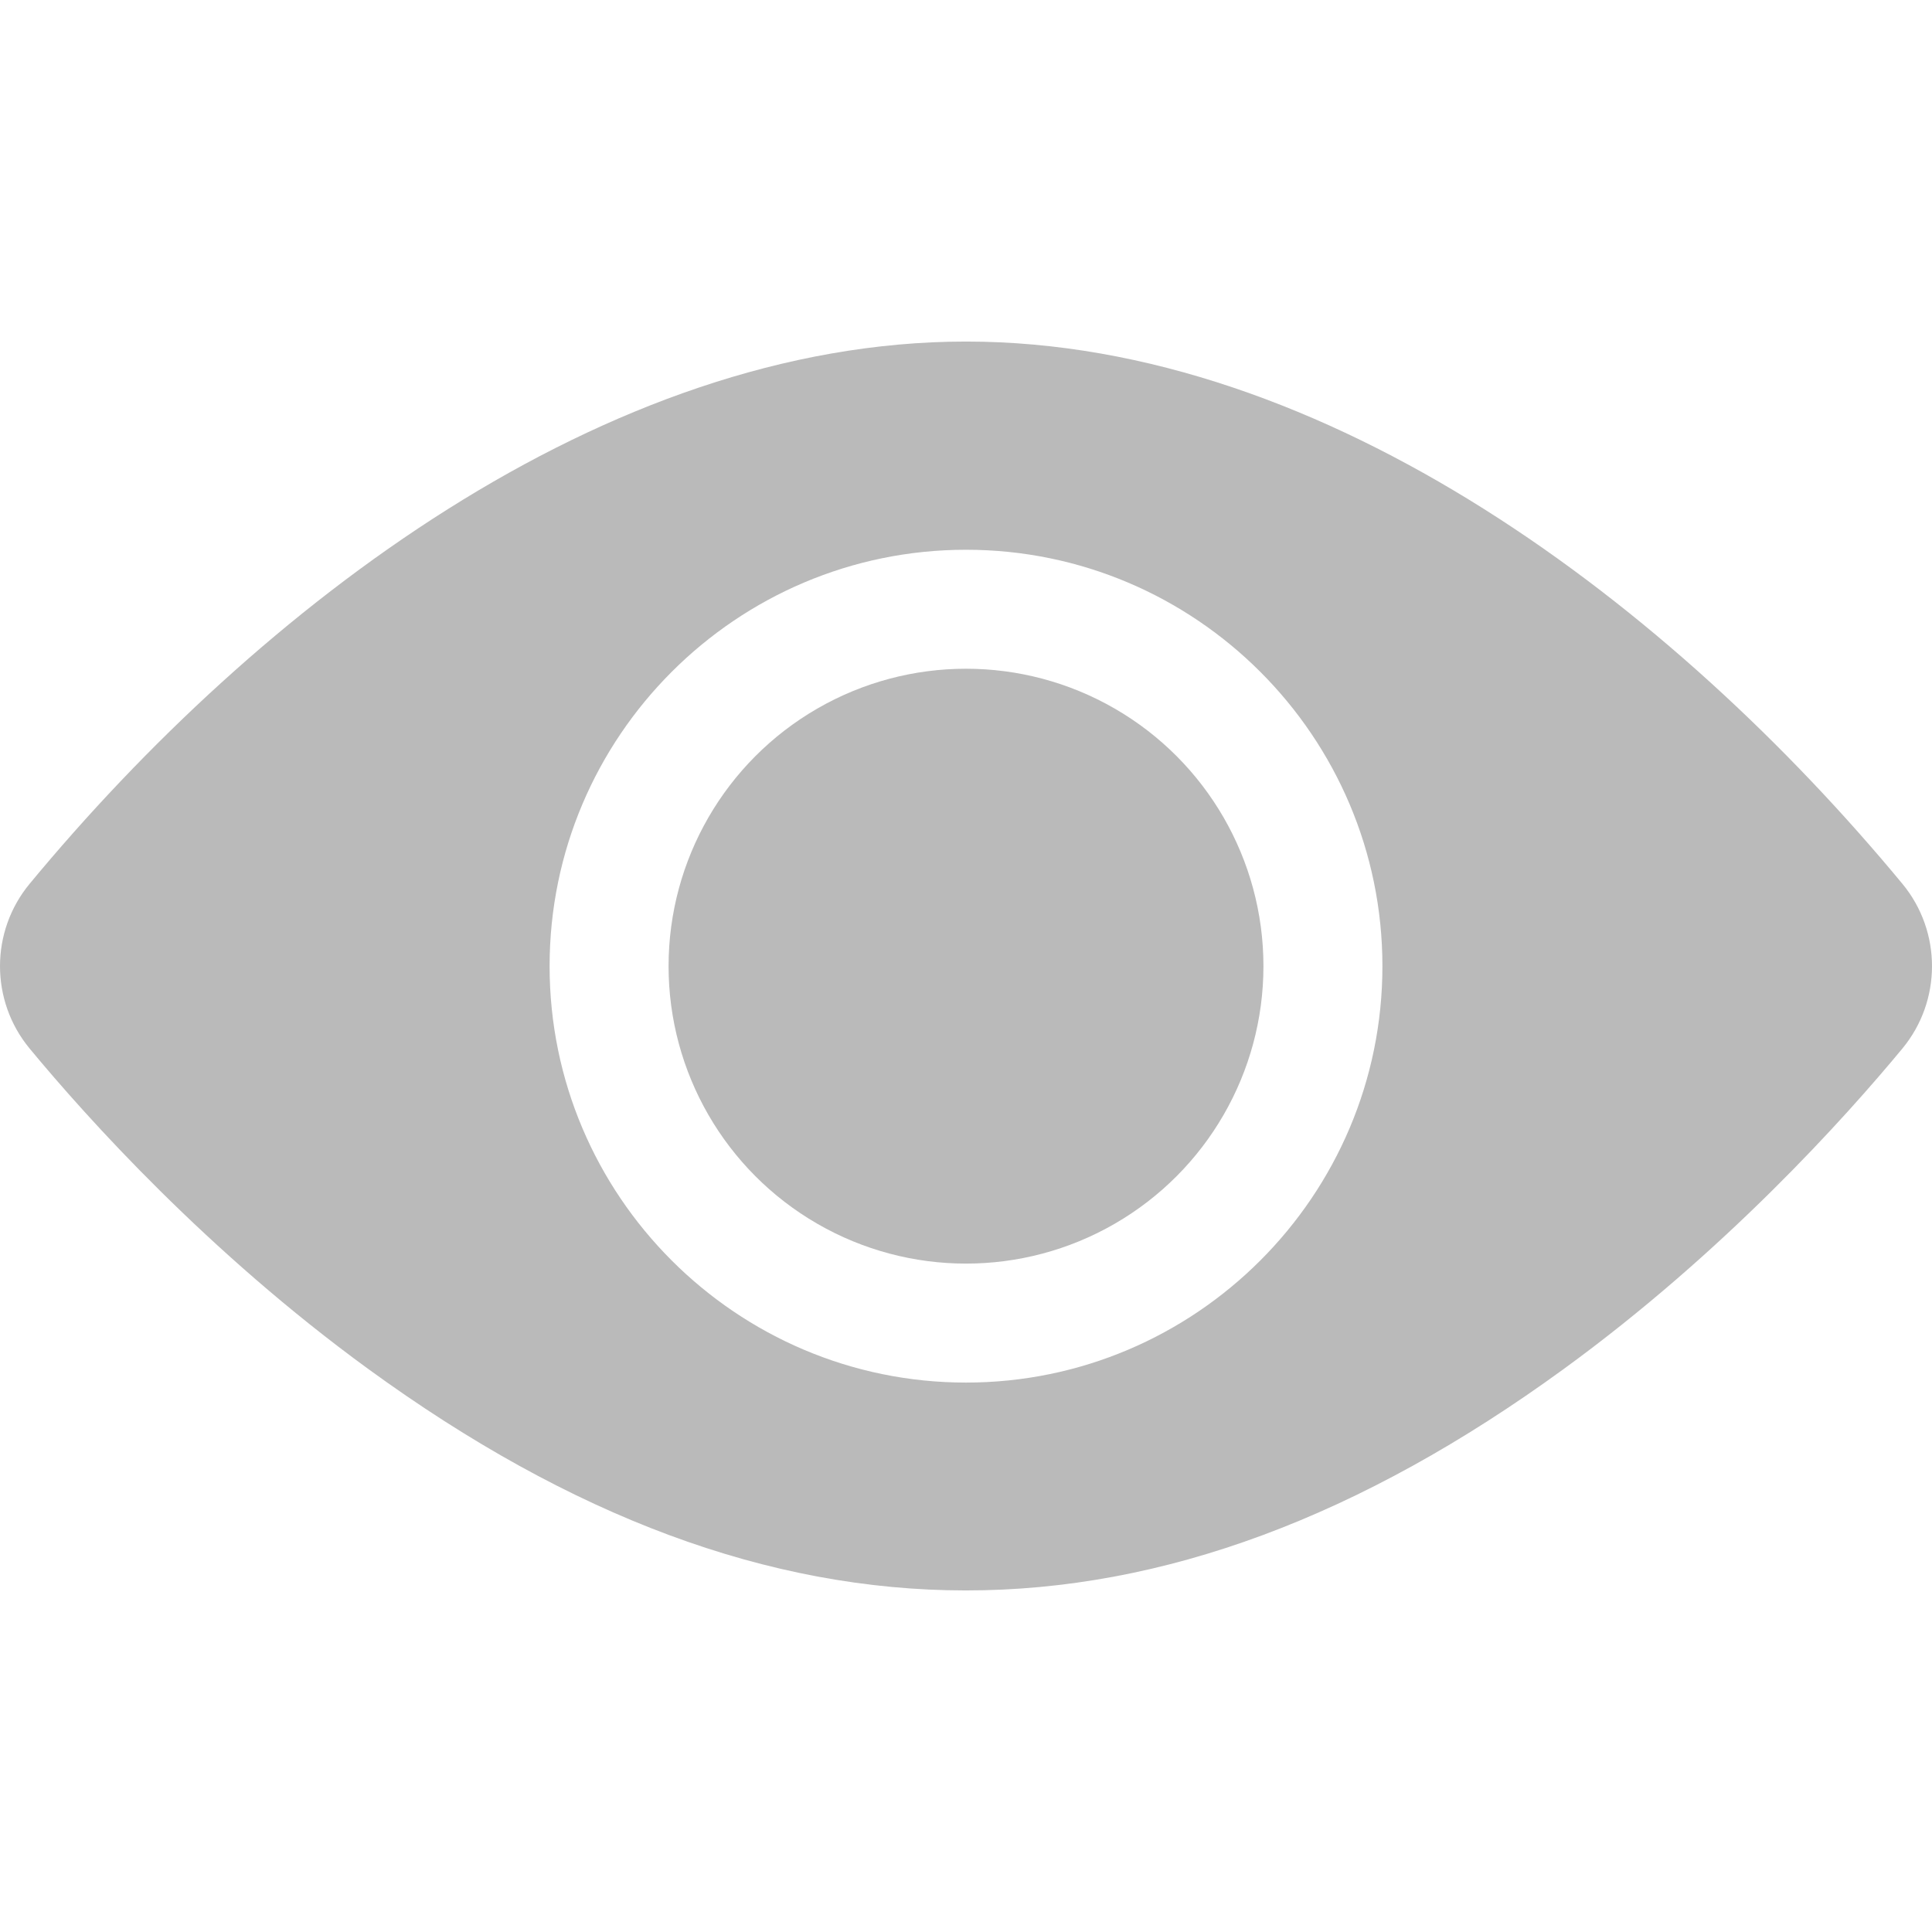 <svg xmlns="http://www.w3.org/2000/svg" version="1.1" xmlns:xlink="http://www.w3.org/1999/xlink" xmlns:svgjs="http://svgjs.com/svgjs" width="512" height="512" x="0" y="0" viewBox="0 0 519.643 519.643" style="enable-background:new 0 0 512 512" xml:space="preserve" class=""><g><circle cx="259.823" cy="259.866" r="80" fill="#bababa" data-original="#000000"></circle><path d="M511.673 237.706c-61.494-74.31-154.579-145.84-251.85-145.84-97.29 0-190.397 71.58-251.85 145.84-10.63 12.84-10.63 31.48 0 44.32 15.45 18.67 47.84 54.71 91.1 86.2 108.949 79.312 212.311 79.487 321.5 0 43.26-31.49 75.65-67.53 91.1-86.2 10.599-12.815 10.654-31.438 0-44.32zm-251.85-89.84c61.76 0 112 50.24 112 112s-50.24 112-112 112-112-50.24-112-112 50.24-112 112-112z" fill="#bababa" data-original="#000000"></path></g></svg>
